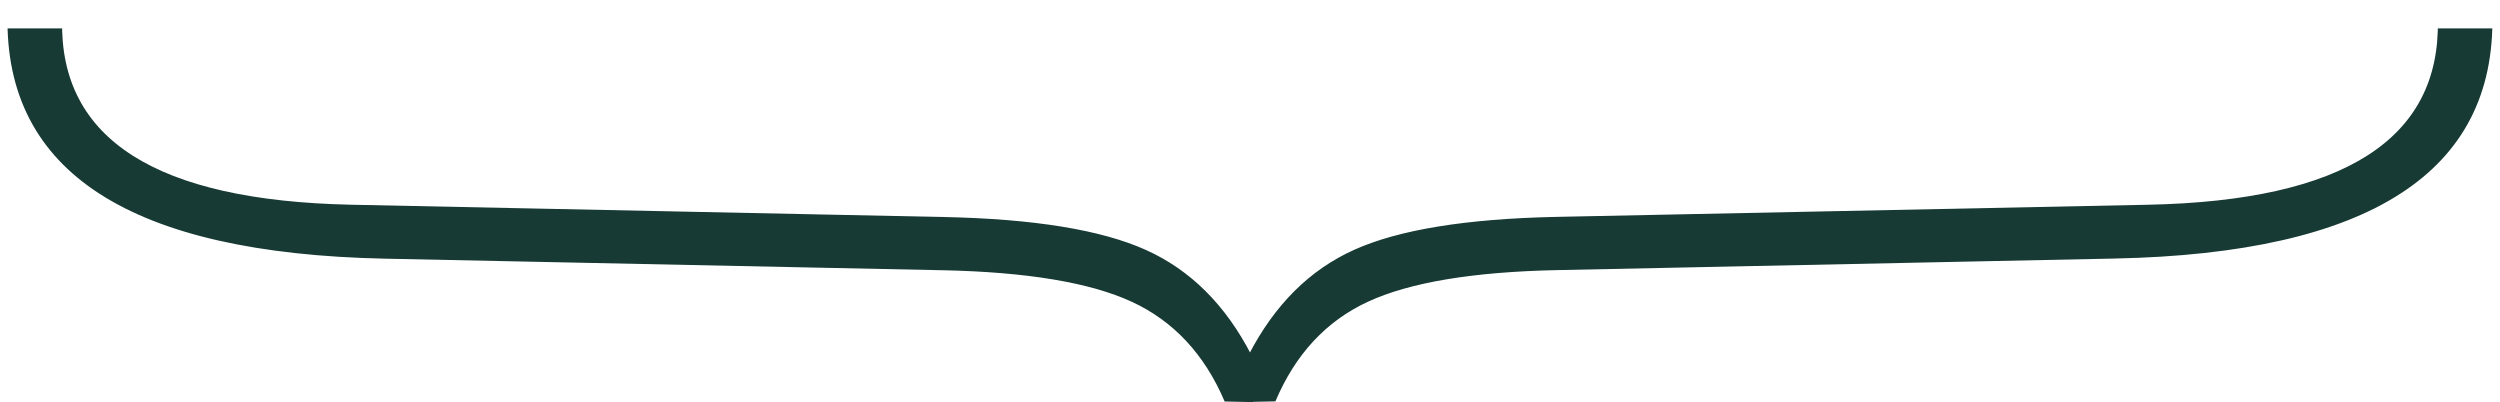 <svg id="Layer_1" data-name="Layer 1" xmlns="http://www.w3.org/2000/svg" viewBox="0 0 734.98 118.28"><defs><style>.cls-1{fill:none}.cls-4{fill:#173a34}</style><clipPath id="clip-path" transform="translate(-592.62 -620.2)"><path class="cls-1" d="M570.77 628.55h777.54v133.23H570.77z"/></clipPath><clipPath id="clip-path-2" transform="translate(-592.62 -620.2)"><path class="cls-1" d="M581.26 611.72h379.73v168.92H581.26z"/></clipPath><clipPath id="clip-path-3" transform="translate(-592.62 -620.2)"><path class="cls-1" transform="rotate(-180 1149.1 696.18)" d="M959.23 611.72h379.73v168.92H959.23z"/></clipPath></defs><g clip-path="url(#clip-path)"><g clip-path="url(#clip-path-2)"><path class="cls-4" d="M870.08 684q39.71.82 59.4 9.67t31.06 30.95q20.24-38.32 94.6-36.77l163.93 3.4q91.27 1.89 92.35-50.56l.12-5.62 16.06.33q-1 47.44-37.63 61.69-27.29 10.68-92.34 9.33l-146.19-3q-38.88-.81-56.35 6.33t-28.91 28.77l-13.52-.28q-8.88-20.81-27.29-29.31t-55.6-9.28l-163.94-3.4q-112.37-2.33-111-71.64l.17-4.41 16 .33-.12 5.62q-1.09 52.46 85.1 54.24z" transform="translate(-592.62 -620.2)"/></g><g clip-path="url(#clip-path-3)"><path class="cls-4" d="M1224.22 680.39q86.19-1.79 85.1-54.24l-.12-5.62 16.06-.33.09 4.37q1.44 69.31-111 71.64l-163.94 3.4q-37.17.77-55.6 9.28t-27.23 29.31l-13.52.28q-11.42-21.64-28.91-28.77t-56.35-6.33l-146.19 3q-65.06 1.35-92.34-9.33-36.63-14.24-37.63-61.69l16.06-.33.12 5.62q1.09 52.46 92.35 50.56l163.93-3.4q74.37-1.54 94.6 36.77 11.39-22.11 31.06-30.95t59.4-9.67z" transform="translate(-592.62 -620.2)"/></g></g></svg>